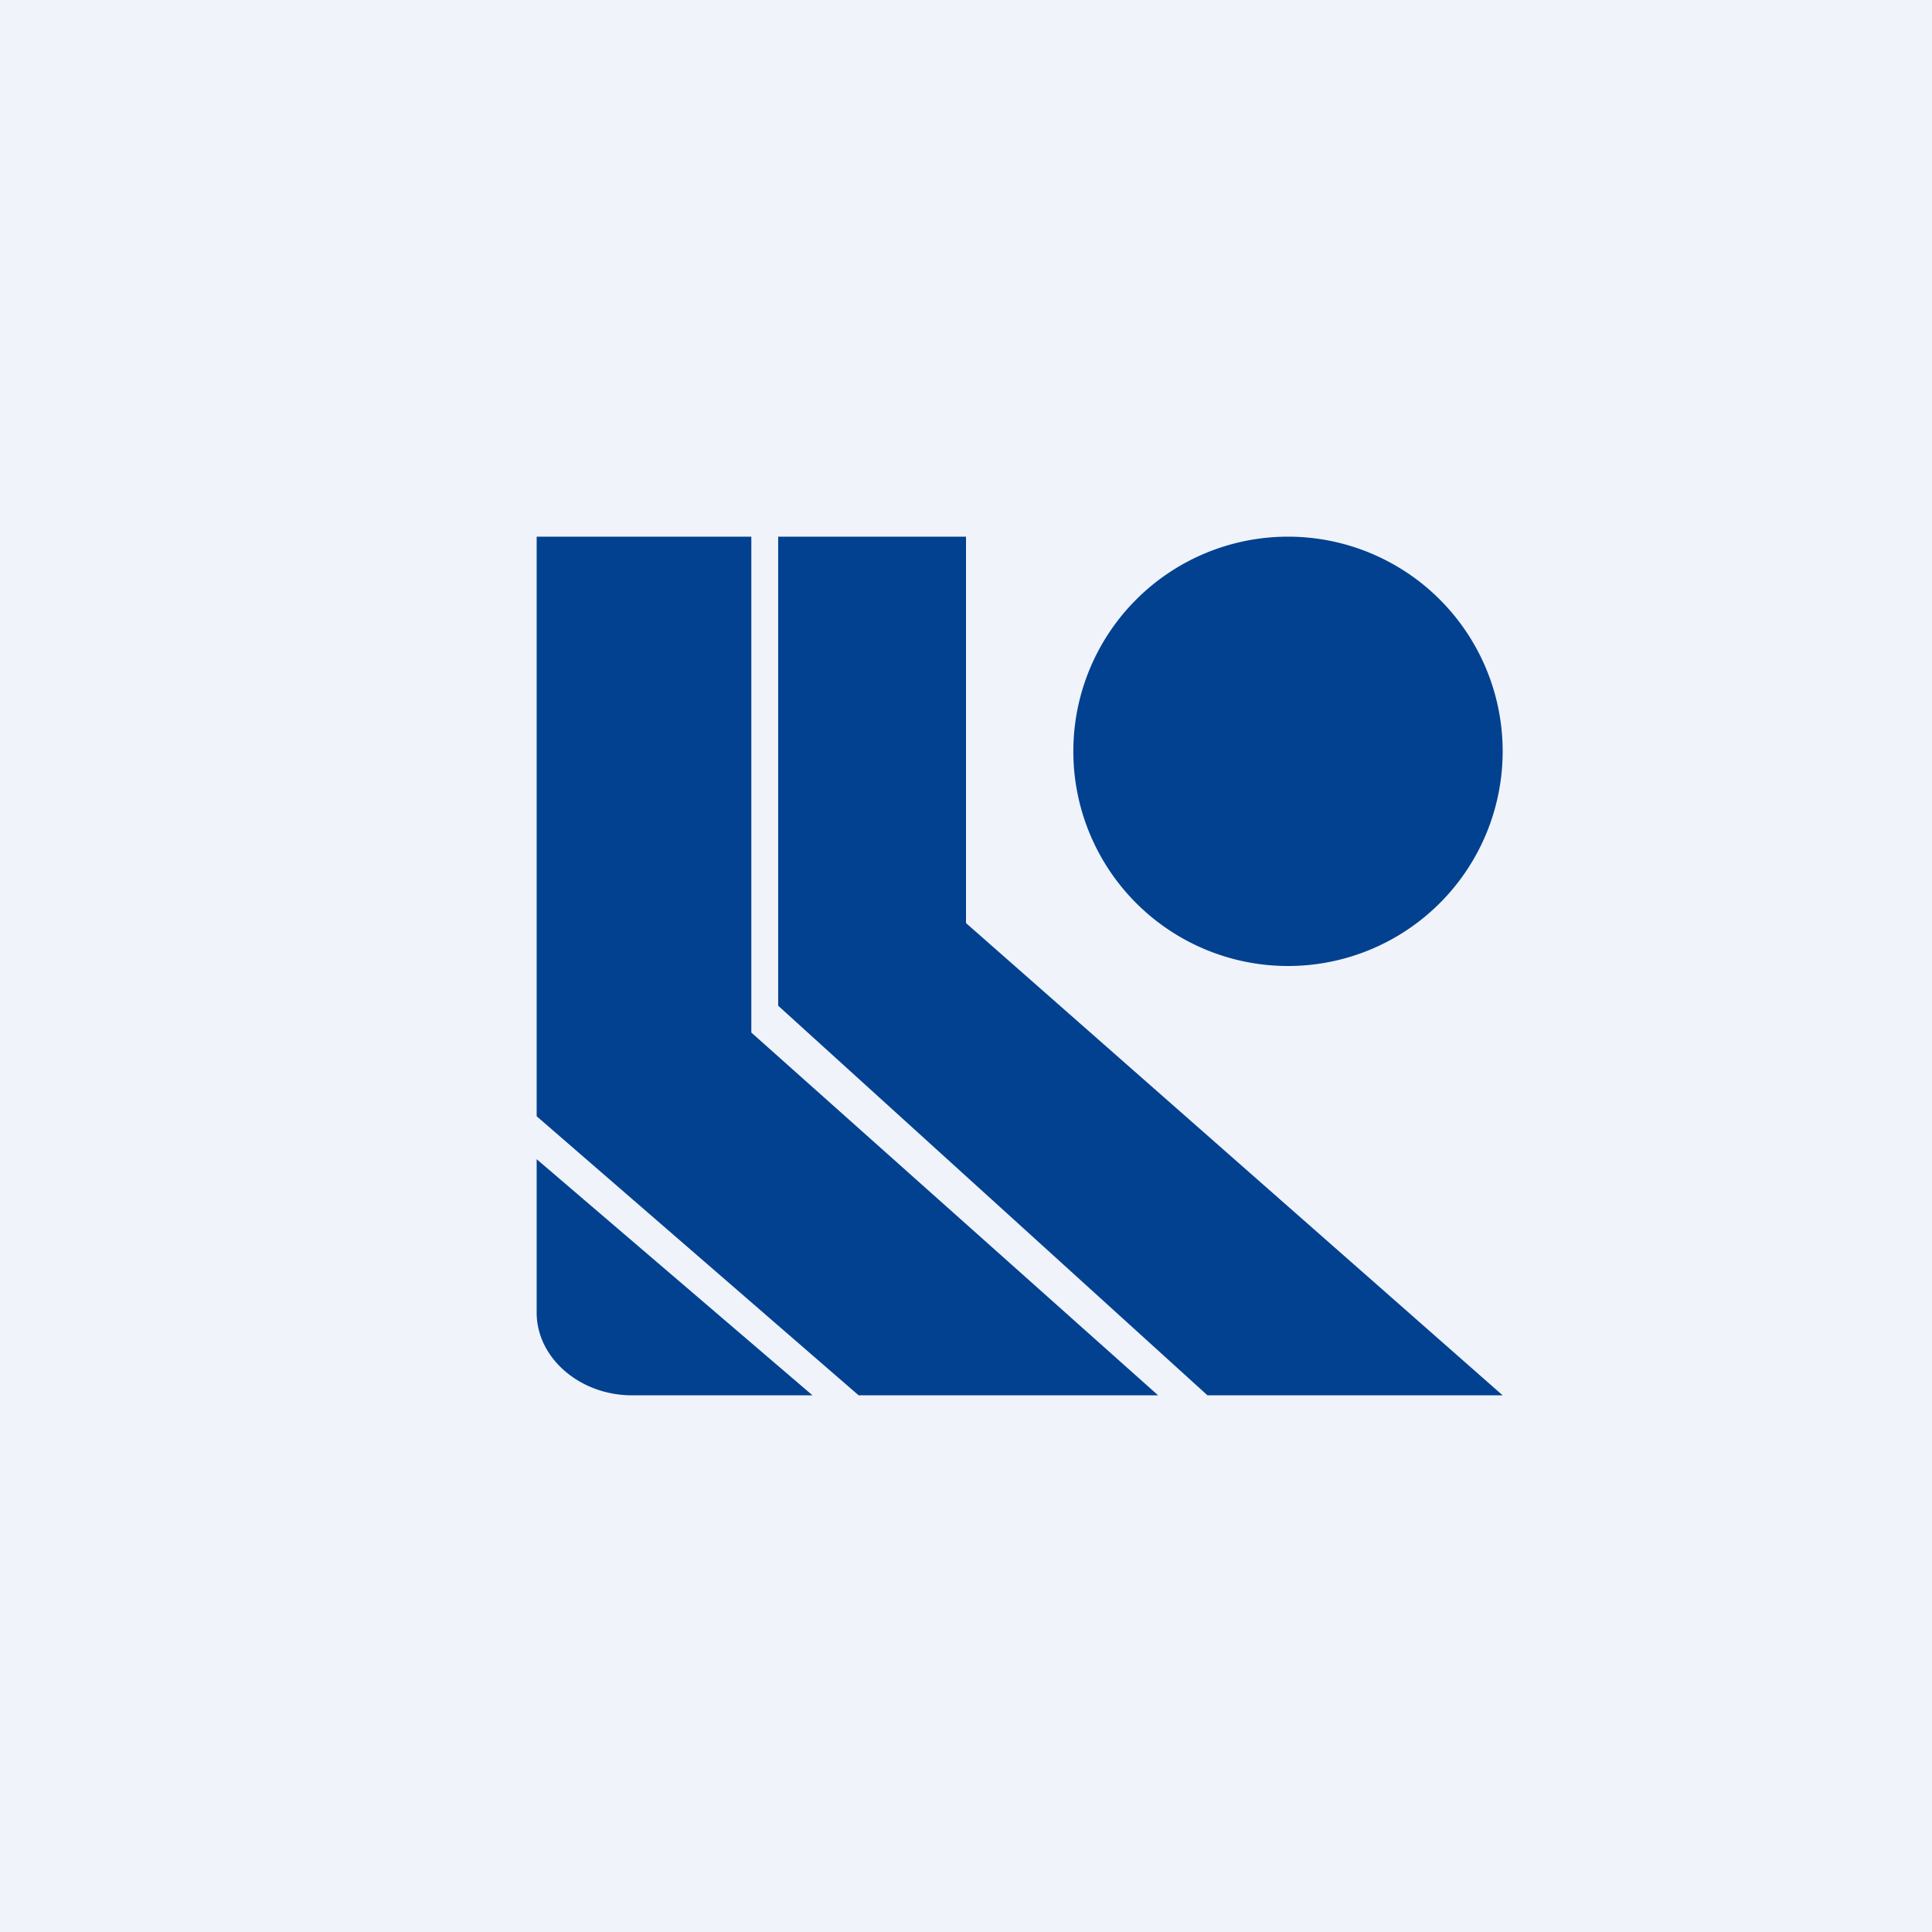 <!-- by TradingView --><svg width="18" height="18" viewBox="0 0 18 18" xmlns="http://www.w3.org/2000/svg"><path fill="#F0F3FA" d="M0 0h18v18H0z"/><path d="M7.25 5v4.37l4 3.63H14L9 8.6V5H7.25ZM5 5v5.4L8 13h2.79L7 9.62V5H5Zm2.57 8L5 10.8v1.43c0 .42.4.77.89.77h1.68ZM12 9a2 2 0 1 0 0-4 2 2 0 0 0 0 4Z" fill="#014190"/></svg>
